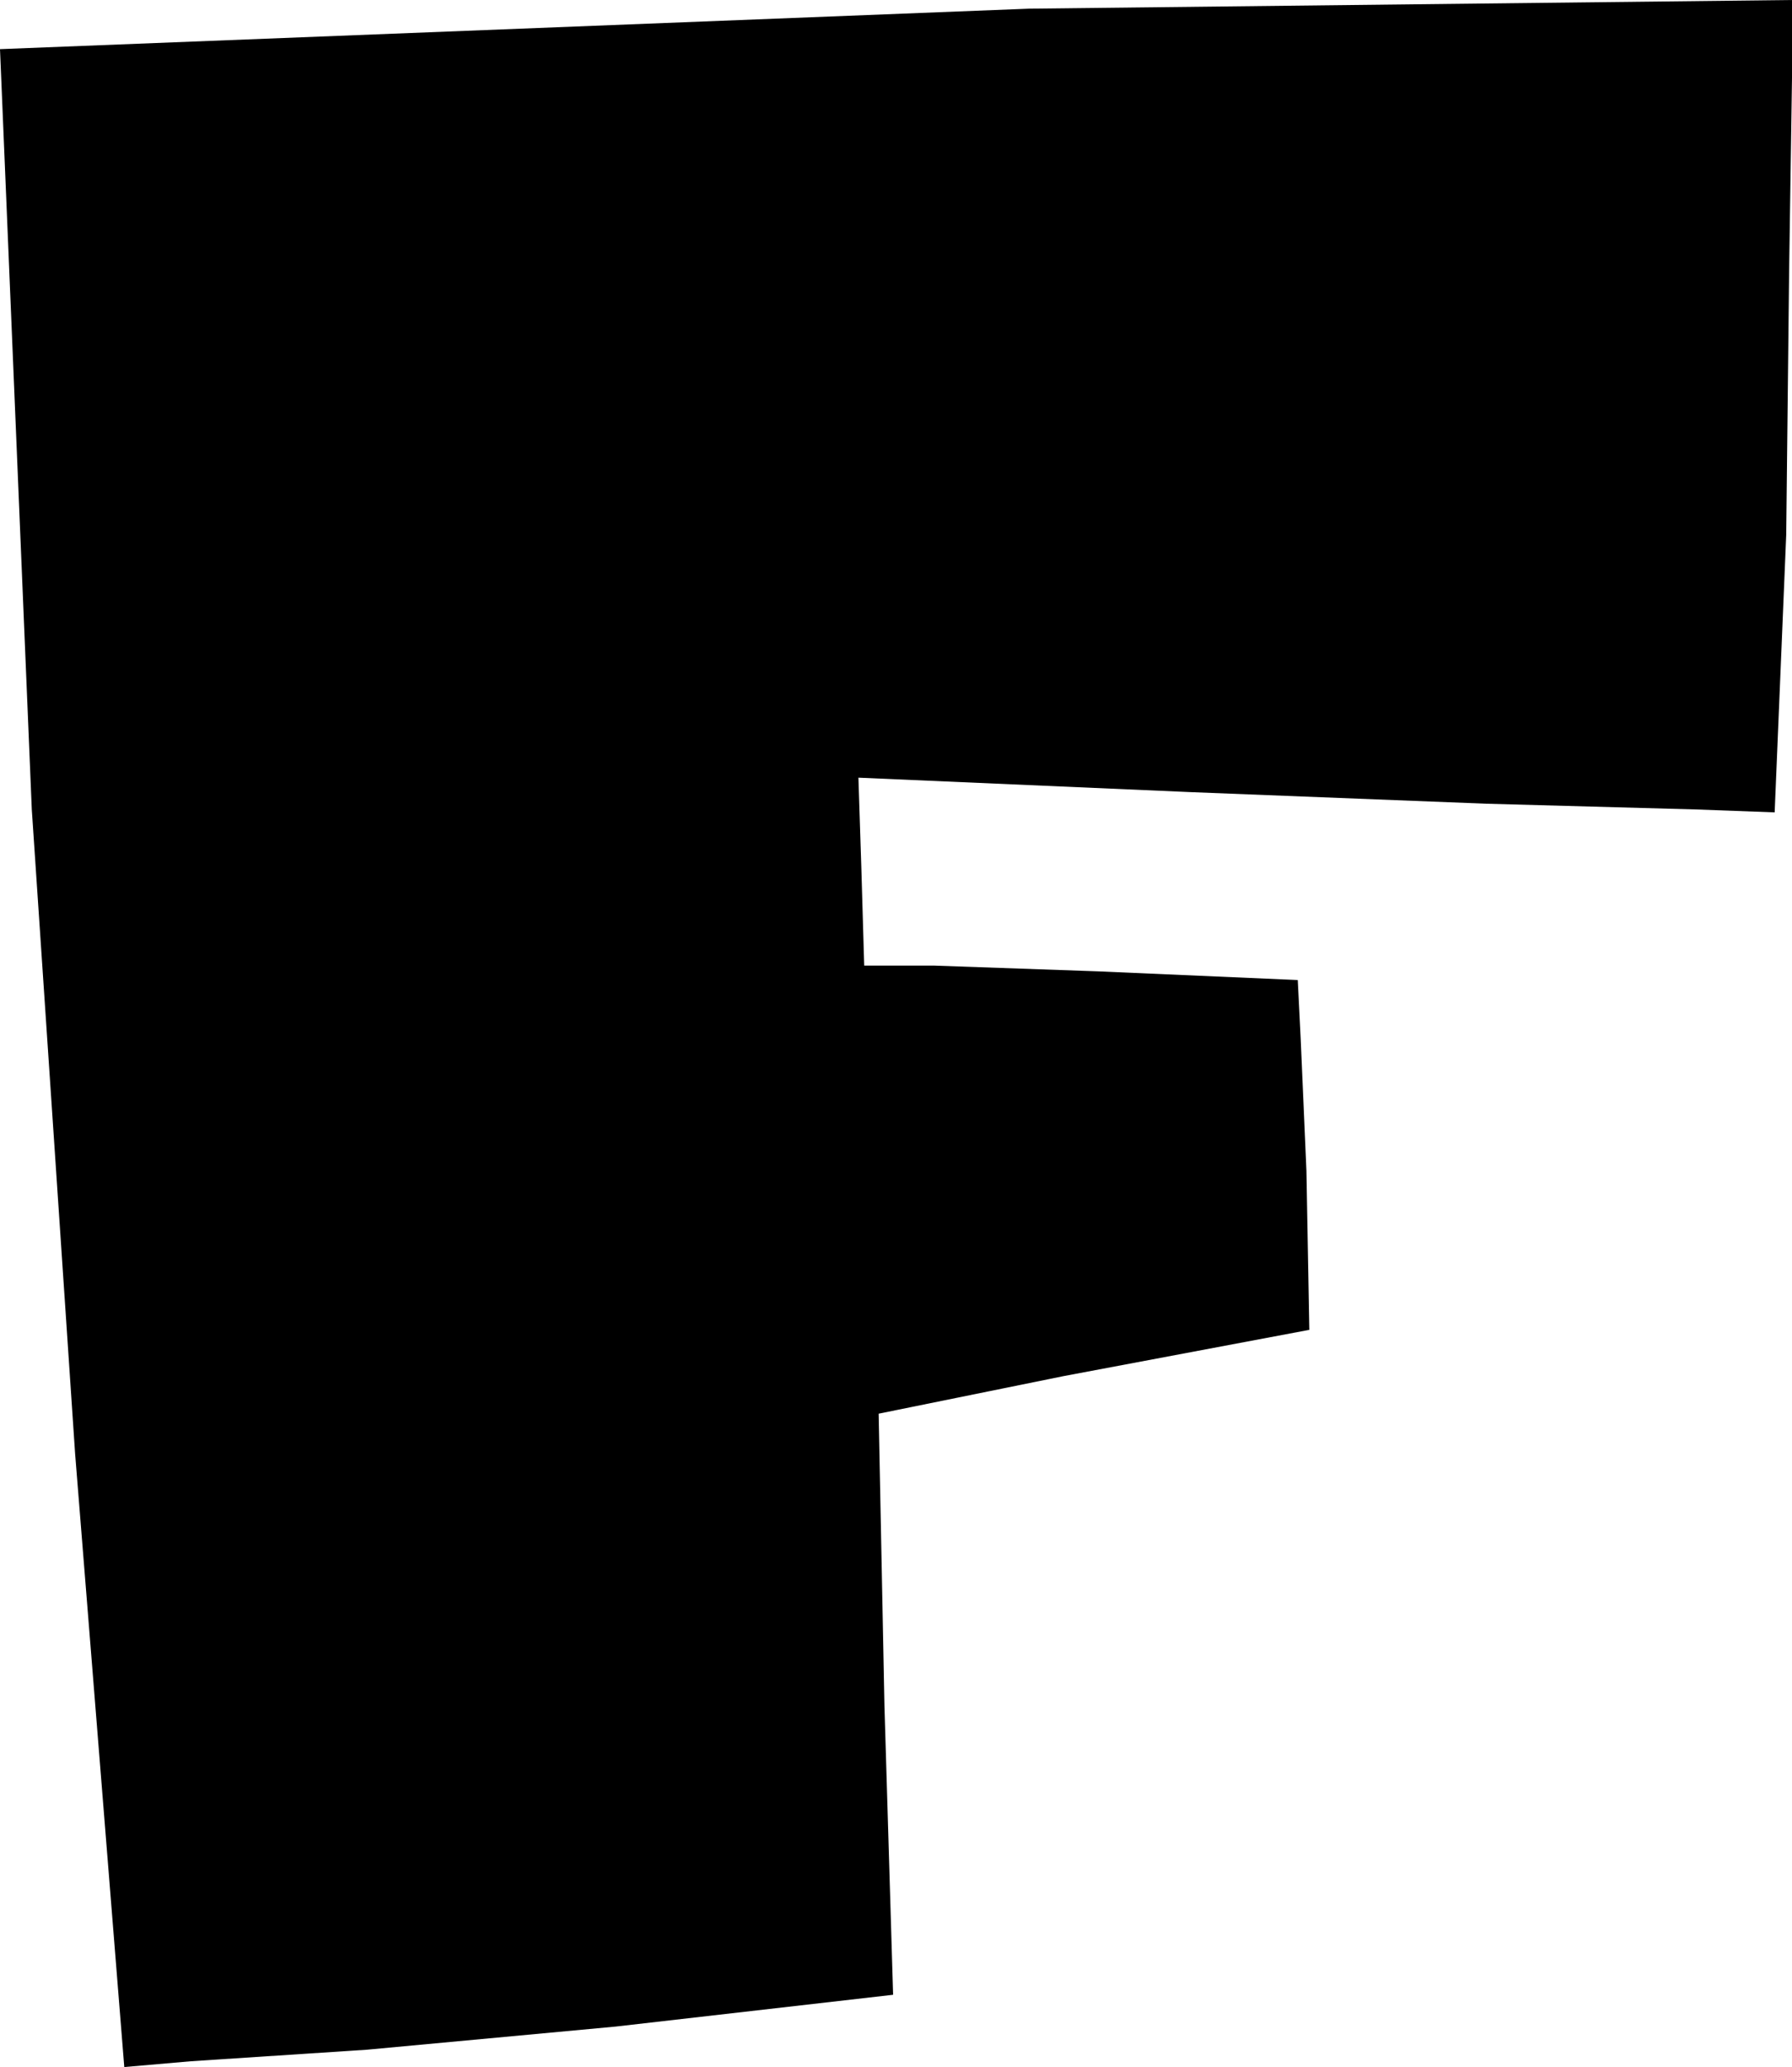 <?xml version="1.0" encoding="UTF-8" standalone="no"?>
<svg xmlns:xlink="http://www.w3.org/1999/xlink" height="35.75px" width="31.0px" xmlns="http://www.w3.org/2000/svg">
  <g transform="matrix(1.0, 0.0, 0.0, 1.0, -0.9, 34.75)">
    <path d="M31.9 -34.75 L31.9 -33.4 31.85 -30.05 31.8 -25.5 31.6 -20.7 30.25 -20.75 26.6 -20.85 21.5 -21.05 15.75 -21.3 15.8 -19.75 15.85 -18.05 17.05 -18.05 19.9 -17.95 23.35 -17.8 23.4 -16.8 23.5 -14.5 23.55 -11.75 19.3 -10.95 16.1 -10.3 16.2 -5.25 16.35 -0.25 11.55 0.3 7.25 0.7 4.2 0.9 3.05 1.0 2.2 -9.6 1.45 -20.75 0.9 -33.9 18.7 -34.6 31.9 -34.75" fill="#000000" fill-rule="evenodd" stroke="none"/>
  </g>
</svg>
